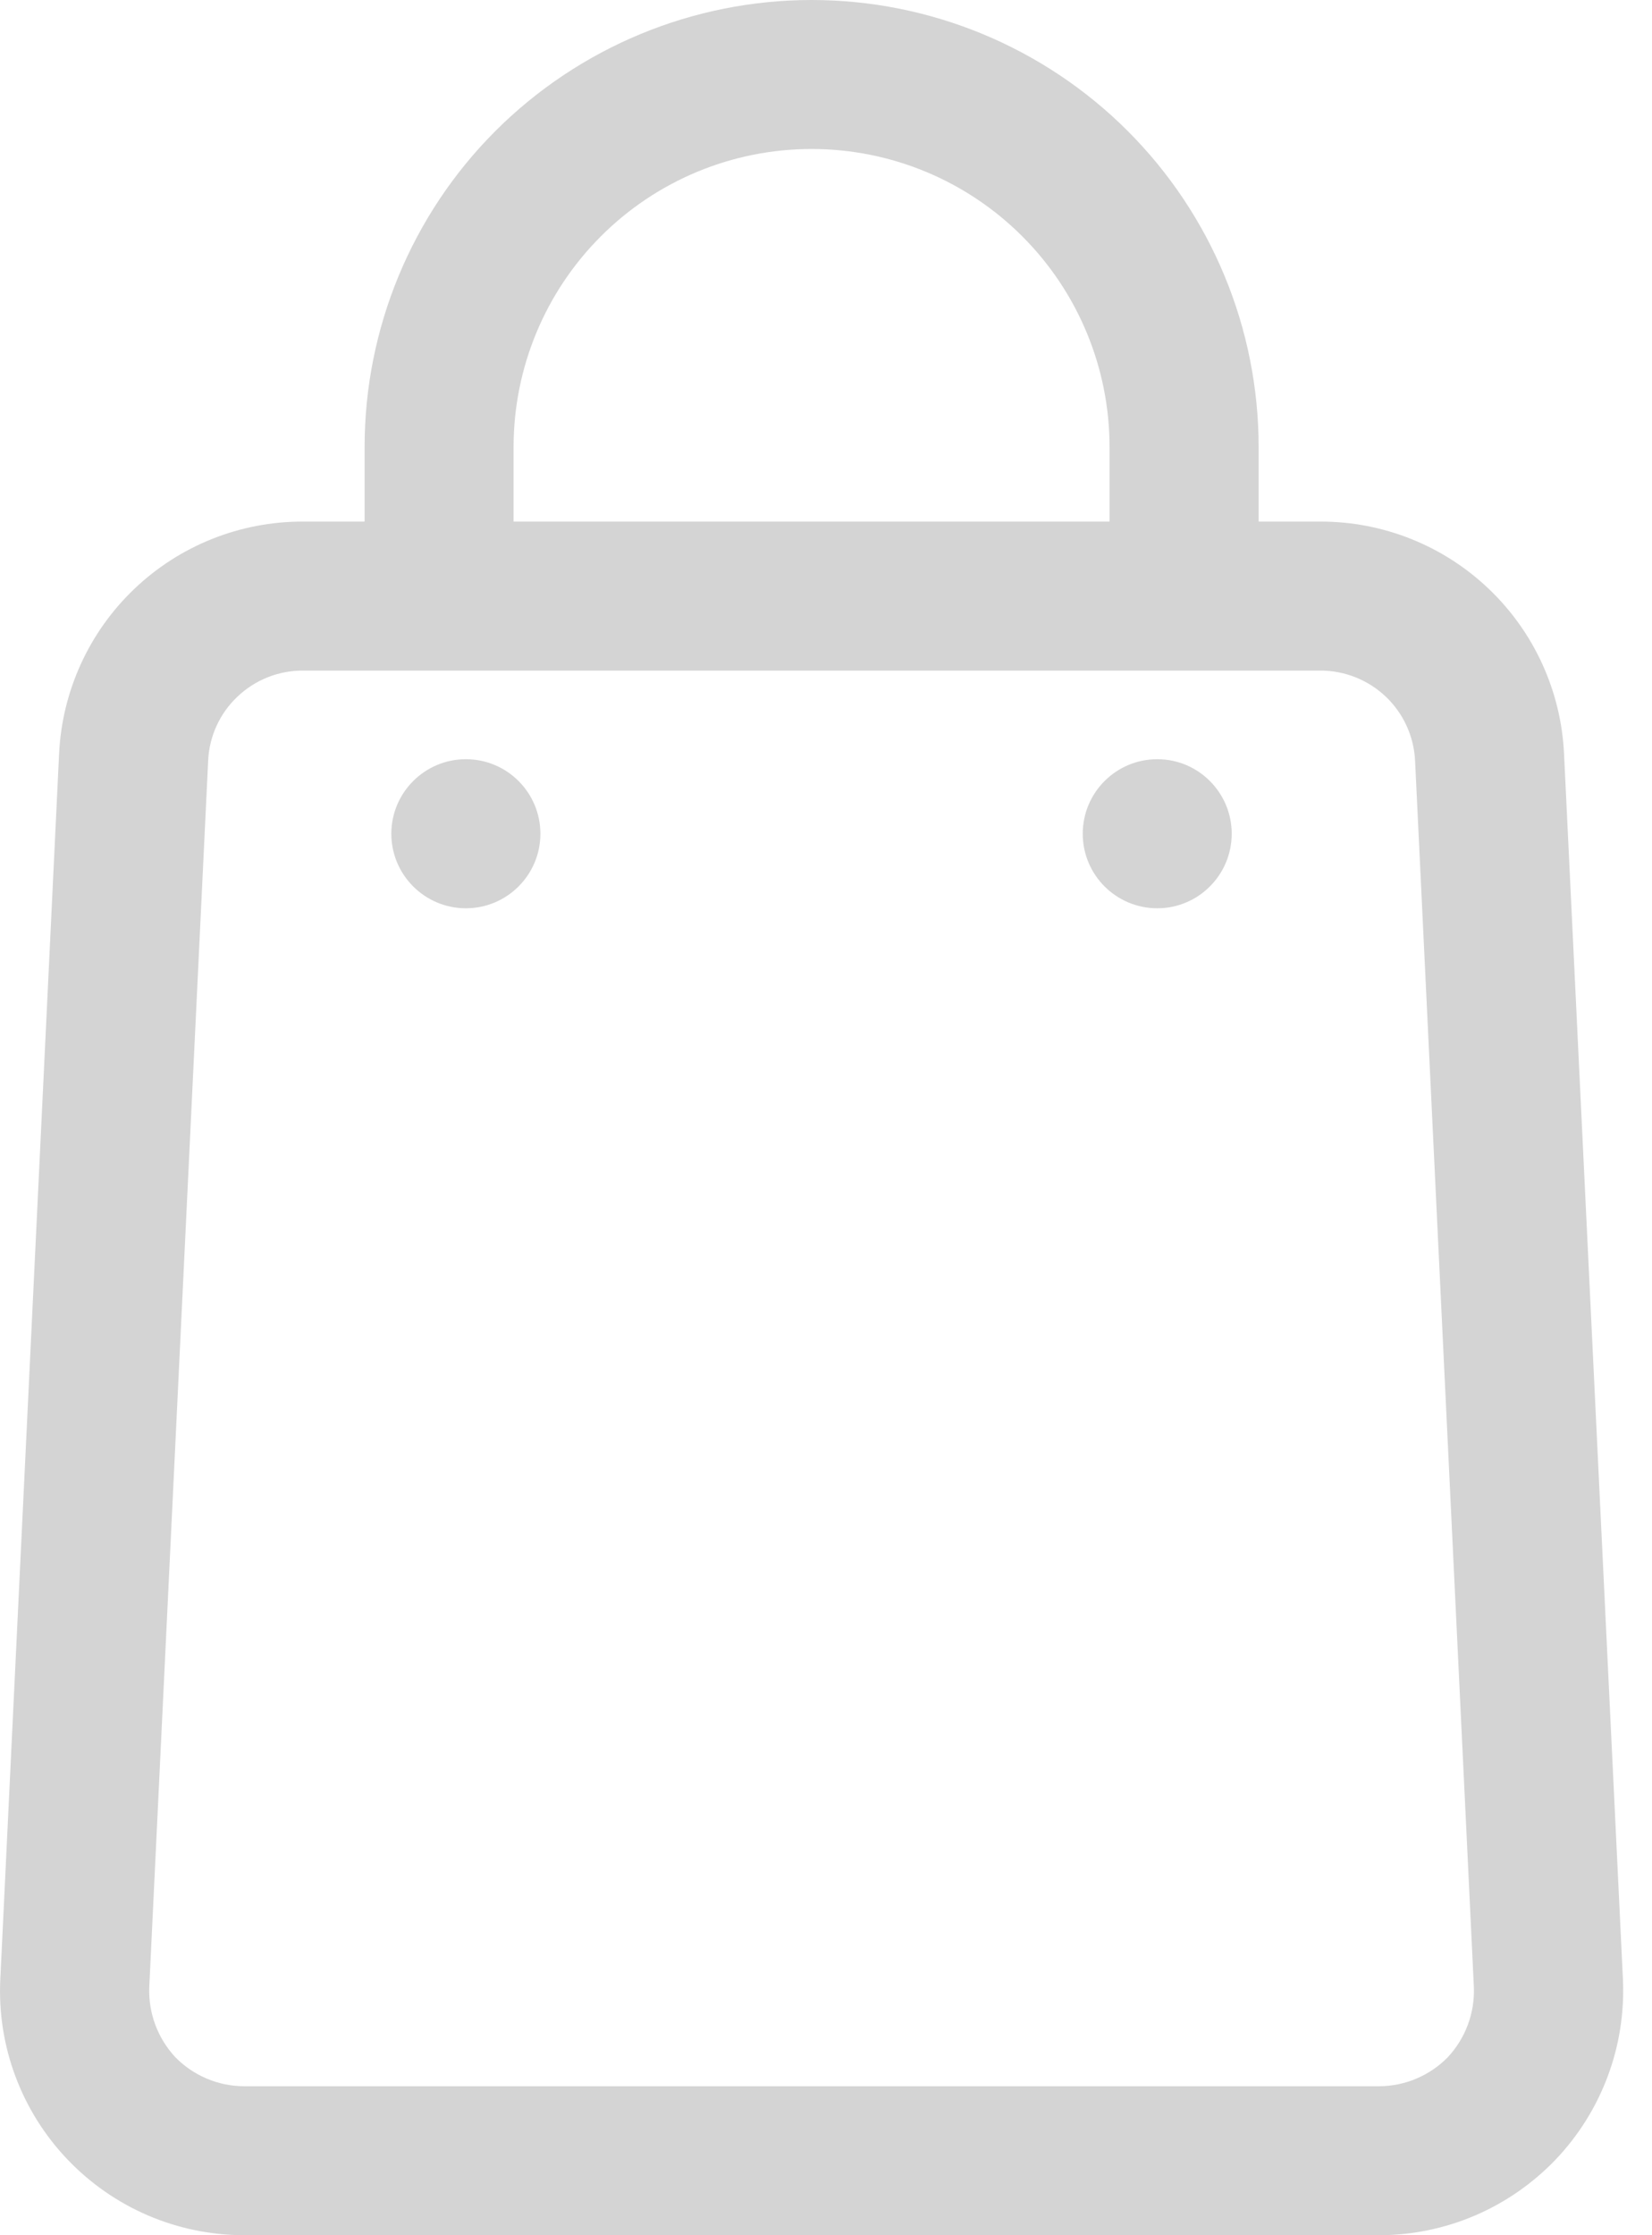 <svg width="17" height="23" viewBox="0 0 17 23" fill="none" xmlns="http://www.w3.org/2000/svg">
<path d="M8.352 0C7.132 0 5.962 0.485 5.099 1.347C4.236 2.21 3.752 3.38 3.752 4.6V5.367H3.115C2.47 5.366 1.849 5.614 1.382 6.06C0.915 6.505 0.638 7.114 0.608 7.759L0.003 20.37C-0.013 20.709 0.04 21.048 0.159 21.366C0.278 21.684 0.46 21.975 0.695 22.221C0.929 22.466 1.21 22.662 1.522 22.796C1.834 22.93 2.17 22.999 2.51 23H14.194C14.533 22.999 14.869 22.93 15.181 22.796C15.493 22.662 15.774 22.466 16.009 22.221C16.243 21.975 16.425 21.684 16.544 21.366C16.663 21.048 16.716 20.709 16.701 20.37L16.095 7.759C16.065 7.114 15.788 6.505 15.321 6.06C14.854 5.614 14.233 5.366 13.588 5.367H12.952V4.6C12.952 3.38 12.467 2.21 11.604 1.347C10.742 0.485 9.572 0 8.352 0ZM5.285 4.6C5.285 3.787 5.608 3.007 6.183 2.432C6.758 1.856 7.538 1.533 8.352 1.533C9.165 1.533 9.945 1.856 10.52 2.432C11.095 3.007 11.418 3.787 11.418 4.6V5.367H5.285V4.6ZM14.562 7.828L15.167 20.447C15.172 20.579 15.151 20.71 15.105 20.834C15.059 20.958 14.989 21.071 14.899 21.168C14.807 21.262 14.697 21.337 14.576 21.388C14.455 21.44 14.325 21.466 14.194 21.467H2.51C2.378 21.466 2.248 21.44 2.127 21.388C2.006 21.337 1.896 21.262 1.804 21.168C1.714 21.071 1.644 20.958 1.598 20.834C1.552 20.71 1.531 20.579 1.536 20.447L2.142 7.828C2.153 7.577 2.261 7.341 2.443 7.169C2.624 6.996 2.865 6.9 3.115 6.9H13.588C13.838 6.9 14.079 6.996 14.261 7.169C14.442 7.341 14.55 7.577 14.562 7.828Z" fill="#D4D4D4"/>
<path d="M4.794 9.346C5.218 9.346 5.561 9.002 5.561 8.579C5.561 8.156 5.218 7.812 4.794 7.812C4.371 7.812 4.027 8.156 4.027 8.579C4.027 9.002 4.371 9.346 4.794 9.346Z" fill="#D4D4D4"/>
<path d="M11.909 9.346C12.332 9.346 12.675 9.002 12.675 8.579C12.675 8.156 12.332 7.812 11.909 7.812C11.485 7.812 11.142 8.156 11.142 8.579C11.142 9.002 11.485 9.346 11.909 9.346Z" fill="#D4D4D4"/>
</svg>
